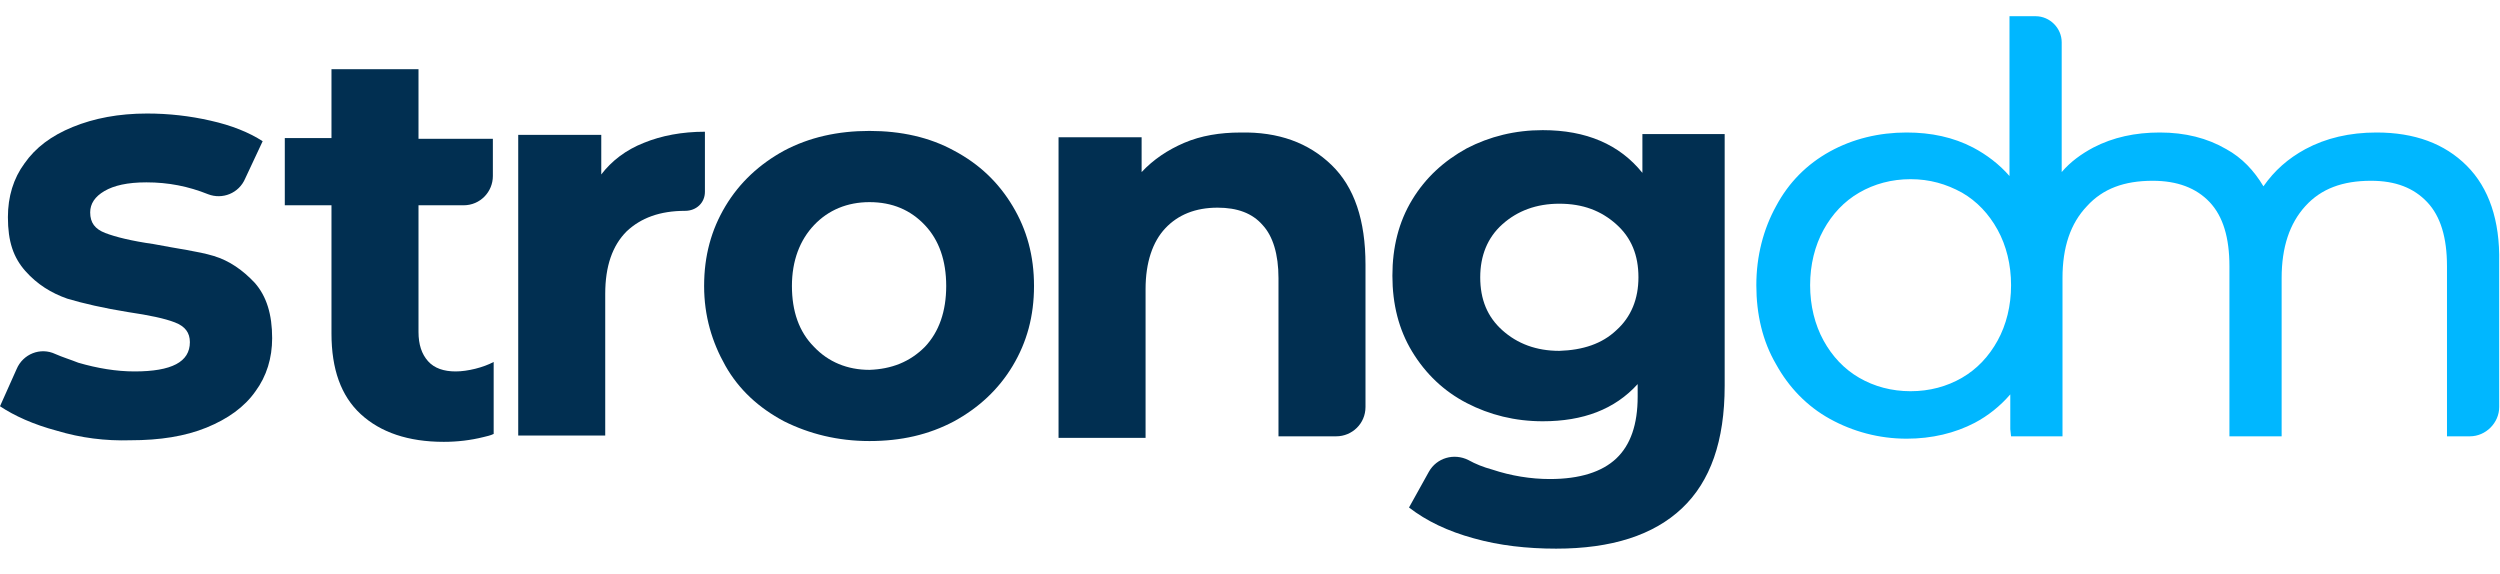<svg width="122" height="28" viewBox="0 0 122 28" fill="none" xmlns="http://www.w3.org/2000/svg">
<g clip-path="url(#clip0)">
<path d="M2.78 21.021C1.622 20.713 0.695 20.288 0 19.825L0.811 18.01C1.12 17.277 1.969 16.929 2.703 17.277C3.05 17.431 3.436 17.547 3.822 17.701C4.749 17.971 5.675 18.126 6.563 18.126C8.378 18.126 9.266 17.663 9.266 16.698C9.266 16.234 9.034 15.925 8.532 15.732C8.03 15.539 7.297 15.385 6.254 15.23C5.058 15.037 4.054 14.806 3.282 14.574C2.509 14.304 1.815 13.879 1.235 13.223C0.656 12.566 0.386 11.794 0.386 10.598C0.386 9.594 0.656 8.706 1.197 7.972C1.737 7.2 2.509 6.621 3.552 6.196C4.594 5.771 5.791 5.54 7.181 5.54C8.223 5.54 9.266 5.656 10.27 5.887C11.312 6.119 12.161 6.466 12.818 6.891L11.968 8.706C11.659 9.439 10.849 9.748 10.154 9.478C9.189 9.092 8.223 8.899 7.142 8.899C6.216 8.899 5.559 9.053 5.096 9.323C4.633 9.594 4.401 9.941 4.401 10.366C4.401 10.868 4.633 11.177 5.135 11.37C5.637 11.563 6.409 11.756 7.49 11.91C8.687 12.142 9.652 12.258 10.424 12.489C11.196 12.721 11.852 13.184 12.432 13.802C13.011 14.458 13.281 15.346 13.281 16.504C13.281 17.47 13.011 18.358 12.47 19.091C11.93 19.863 11.119 20.442 10.077 20.867C9.034 21.292 7.799 21.485 6.37 21.485C5.135 21.523 3.938 21.369 2.78 21.021Z" fill="#012F51"/>
<path d="M31.427 6.968C32.276 6.621 33.28 6.428 34.4 6.428V9.362C34.4 9.902 33.975 10.289 33.435 10.289C32.199 10.289 31.273 10.636 30.578 11.292C29.883 11.987 29.535 12.991 29.535 14.342V21.253H25.289V6.582H29.342V8.513C29.844 7.856 30.539 7.316 31.427 6.968Z" fill="#012F51"/>
<path d="M38.26 20.558C37.025 19.902 36.06 19.014 35.403 17.856C34.747 16.698 34.361 15.424 34.361 13.956C34.361 12.489 34.708 11.215 35.403 10.057C36.098 8.899 37.063 8.011 38.26 7.354C39.496 6.698 40.886 6.389 42.43 6.389C43.974 6.389 45.364 6.698 46.561 7.354C47.796 8.011 48.723 8.899 49.418 10.057C50.113 11.215 50.46 12.489 50.46 13.956C50.46 15.424 50.113 16.698 49.418 17.856C48.723 19.014 47.758 19.902 46.561 20.558C45.325 21.215 43.974 21.523 42.43 21.523C40.886 21.523 39.496 21.176 38.26 20.558ZM45.132 16.929C45.827 16.196 46.175 15.192 46.175 13.956C46.175 12.721 45.827 11.717 45.132 10.984C44.437 10.25 43.549 9.864 42.43 9.864C41.349 9.864 40.422 10.25 39.727 10.984C39.032 11.717 38.646 12.721 38.646 13.956C38.646 15.192 38.994 16.196 39.727 16.929C40.422 17.663 41.349 18.049 42.43 18.049C43.511 18.01 44.399 17.663 45.132 16.929Z" fill="#012F51"/>
<path d="M64.976 8.049C66.096 9.13 66.636 10.752 66.636 12.914V19.863C66.636 20.674 65.98 21.292 65.208 21.292H62.39V13.57C62.39 12.412 62.119 11.524 61.617 10.984C61.116 10.405 60.382 10.134 59.417 10.134C58.336 10.134 57.486 10.482 56.869 11.138C56.251 11.794 55.904 12.798 55.904 14.111V21.369H51.657V6.698H55.711V8.397C56.29 7.779 56.985 7.316 57.795 6.968C58.606 6.621 59.533 6.467 60.536 6.467C62.39 6.428 63.857 6.968 64.976 8.049Z" fill="#012F51"/>
<path d="M84.164 6.621V18.821C84.164 21.523 83.469 23.492 82.08 24.805C80.69 26.118 78.644 26.774 75.941 26.774C74.513 26.774 73.161 26.62 71.926 26.272C70.652 25.925 69.609 25.423 68.76 24.766L69.725 23.029C70.111 22.334 70.961 22.102 71.656 22.45C72.003 22.643 72.389 22.797 72.814 22.913C73.74 23.222 74.706 23.377 75.632 23.377C77.099 23.377 78.18 23.029 78.875 22.373C79.57 21.716 79.918 20.713 79.918 19.361V18.744C78.798 19.979 77.254 20.558 75.285 20.558C73.933 20.558 72.698 20.249 71.578 19.67C70.459 19.091 69.571 18.242 68.914 17.161C68.258 16.08 67.949 14.844 67.949 13.454C67.949 12.065 68.258 10.829 68.914 9.748C69.571 8.667 70.459 7.856 71.578 7.239C72.698 6.659 73.933 6.351 75.285 6.351C77.408 6.351 79.03 7.046 80.149 8.435V6.544H84.164V6.621ZM78.875 16.118C79.609 15.462 79.956 14.574 79.956 13.532C79.956 12.451 79.609 11.601 78.875 10.945C78.142 10.289 77.254 9.941 76.095 9.941C74.976 9.941 74.049 10.289 73.316 10.945C72.582 11.601 72.235 12.489 72.235 13.532C72.235 14.613 72.582 15.462 73.316 16.118C74.049 16.775 74.976 17.122 76.095 17.122C77.254 17.084 78.18 16.775 78.875 16.118Z" fill="#012F51"/>
<path d="M22.238 18.126C21.659 18.126 21.195 17.971 20.886 17.624C20.578 17.277 20.423 16.813 20.423 16.196V10.018H22.624C23.434 10.018 24.052 9.362 24.052 8.59V6.775H20.423V3.378H16.176V6.737H13.898V10.018H16.176V16.273C16.176 18.01 16.64 19.323 17.605 20.211C18.57 21.099 19.921 21.562 21.659 21.562C22.315 21.562 22.971 21.485 23.589 21.33C23.743 21.292 23.936 21.253 24.091 21.176V17.663C23.589 17.933 22.817 18.126 22.238 18.126Z" fill="#012F51"/>
<path d="M120.378 8.088C119.297 7.007 117.83 6.466 115.977 6.466C114.664 6.466 113.506 6.737 112.502 7.277C111.653 7.74 110.996 8.32 110.456 9.092C109.993 8.32 109.414 7.702 108.641 7.277C107.715 6.737 106.634 6.466 105.398 6.466C104.202 6.466 103.121 6.698 102.155 7.2C101.576 7.509 101.036 7.895 100.611 8.397V2.065C100.611 1.37 100.032 0.791 99.337 0.791H98.063V8.59C97.561 8.011 96.943 7.547 96.287 7.2C95.322 6.698 94.241 6.466 93.044 6.466C91.693 6.466 90.419 6.775 89.299 7.393C88.179 8.011 87.291 8.899 86.674 10.057C86.056 11.177 85.709 12.489 85.709 13.918C85.709 15.346 86.017 16.659 86.674 17.779C87.291 18.898 88.179 19.825 89.299 20.442C90.419 21.06 91.693 21.408 93.044 21.408C94.279 21.408 95.399 21.137 96.364 20.635C97.02 20.288 97.6 19.825 98.102 19.246V20.944L98.14 21.292H100.65V13.57C100.65 12.065 101.036 10.906 101.846 10.057C102.619 9.208 103.661 8.822 105.051 8.822C106.248 8.822 107.174 9.169 107.831 9.864C108.487 10.559 108.796 11.601 108.796 12.991V21.292H111.344V13.57C111.344 12.065 111.73 10.906 112.502 10.057C113.274 9.208 114.317 8.822 115.707 8.822C116.903 8.822 117.791 9.169 118.448 9.864C119.104 10.559 119.413 11.601 119.413 12.991V21.292H120.533C121.305 21.292 121.961 20.635 121.961 19.863V12.798C122 10.752 121.459 9.169 120.378 8.088ZM93.237 19.091C92.31 19.091 91.461 18.86 90.728 18.435C89.994 18.01 89.415 17.392 88.99 16.62C88.566 15.848 88.334 14.921 88.334 13.918C88.334 12.914 88.566 11.987 88.99 11.215C89.415 10.443 89.994 9.825 90.728 9.401C91.461 8.976 92.31 8.744 93.237 8.744C94.164 8.744 94.974 8.976 95.746 9.401C96.48 9.825 97.059 10.443 97.484 11.215C97.909 11.987 98.14 12.914 98.14 13.918C98.14 14.921 97.909 15.848 97.484 16.62C97.059 17.392 96.48 18.01 95.746 18.435C95.013 18.86 94.164 19.091 93.237 19.091Z" fill="#00B7FF"/>
</g>
<defs>
<clipPath id="clip0">
<rect width="122" height="26.253" fill="white" transform="translate(0 0.791)"/>
</clipPath>
</defs>
</svg>
